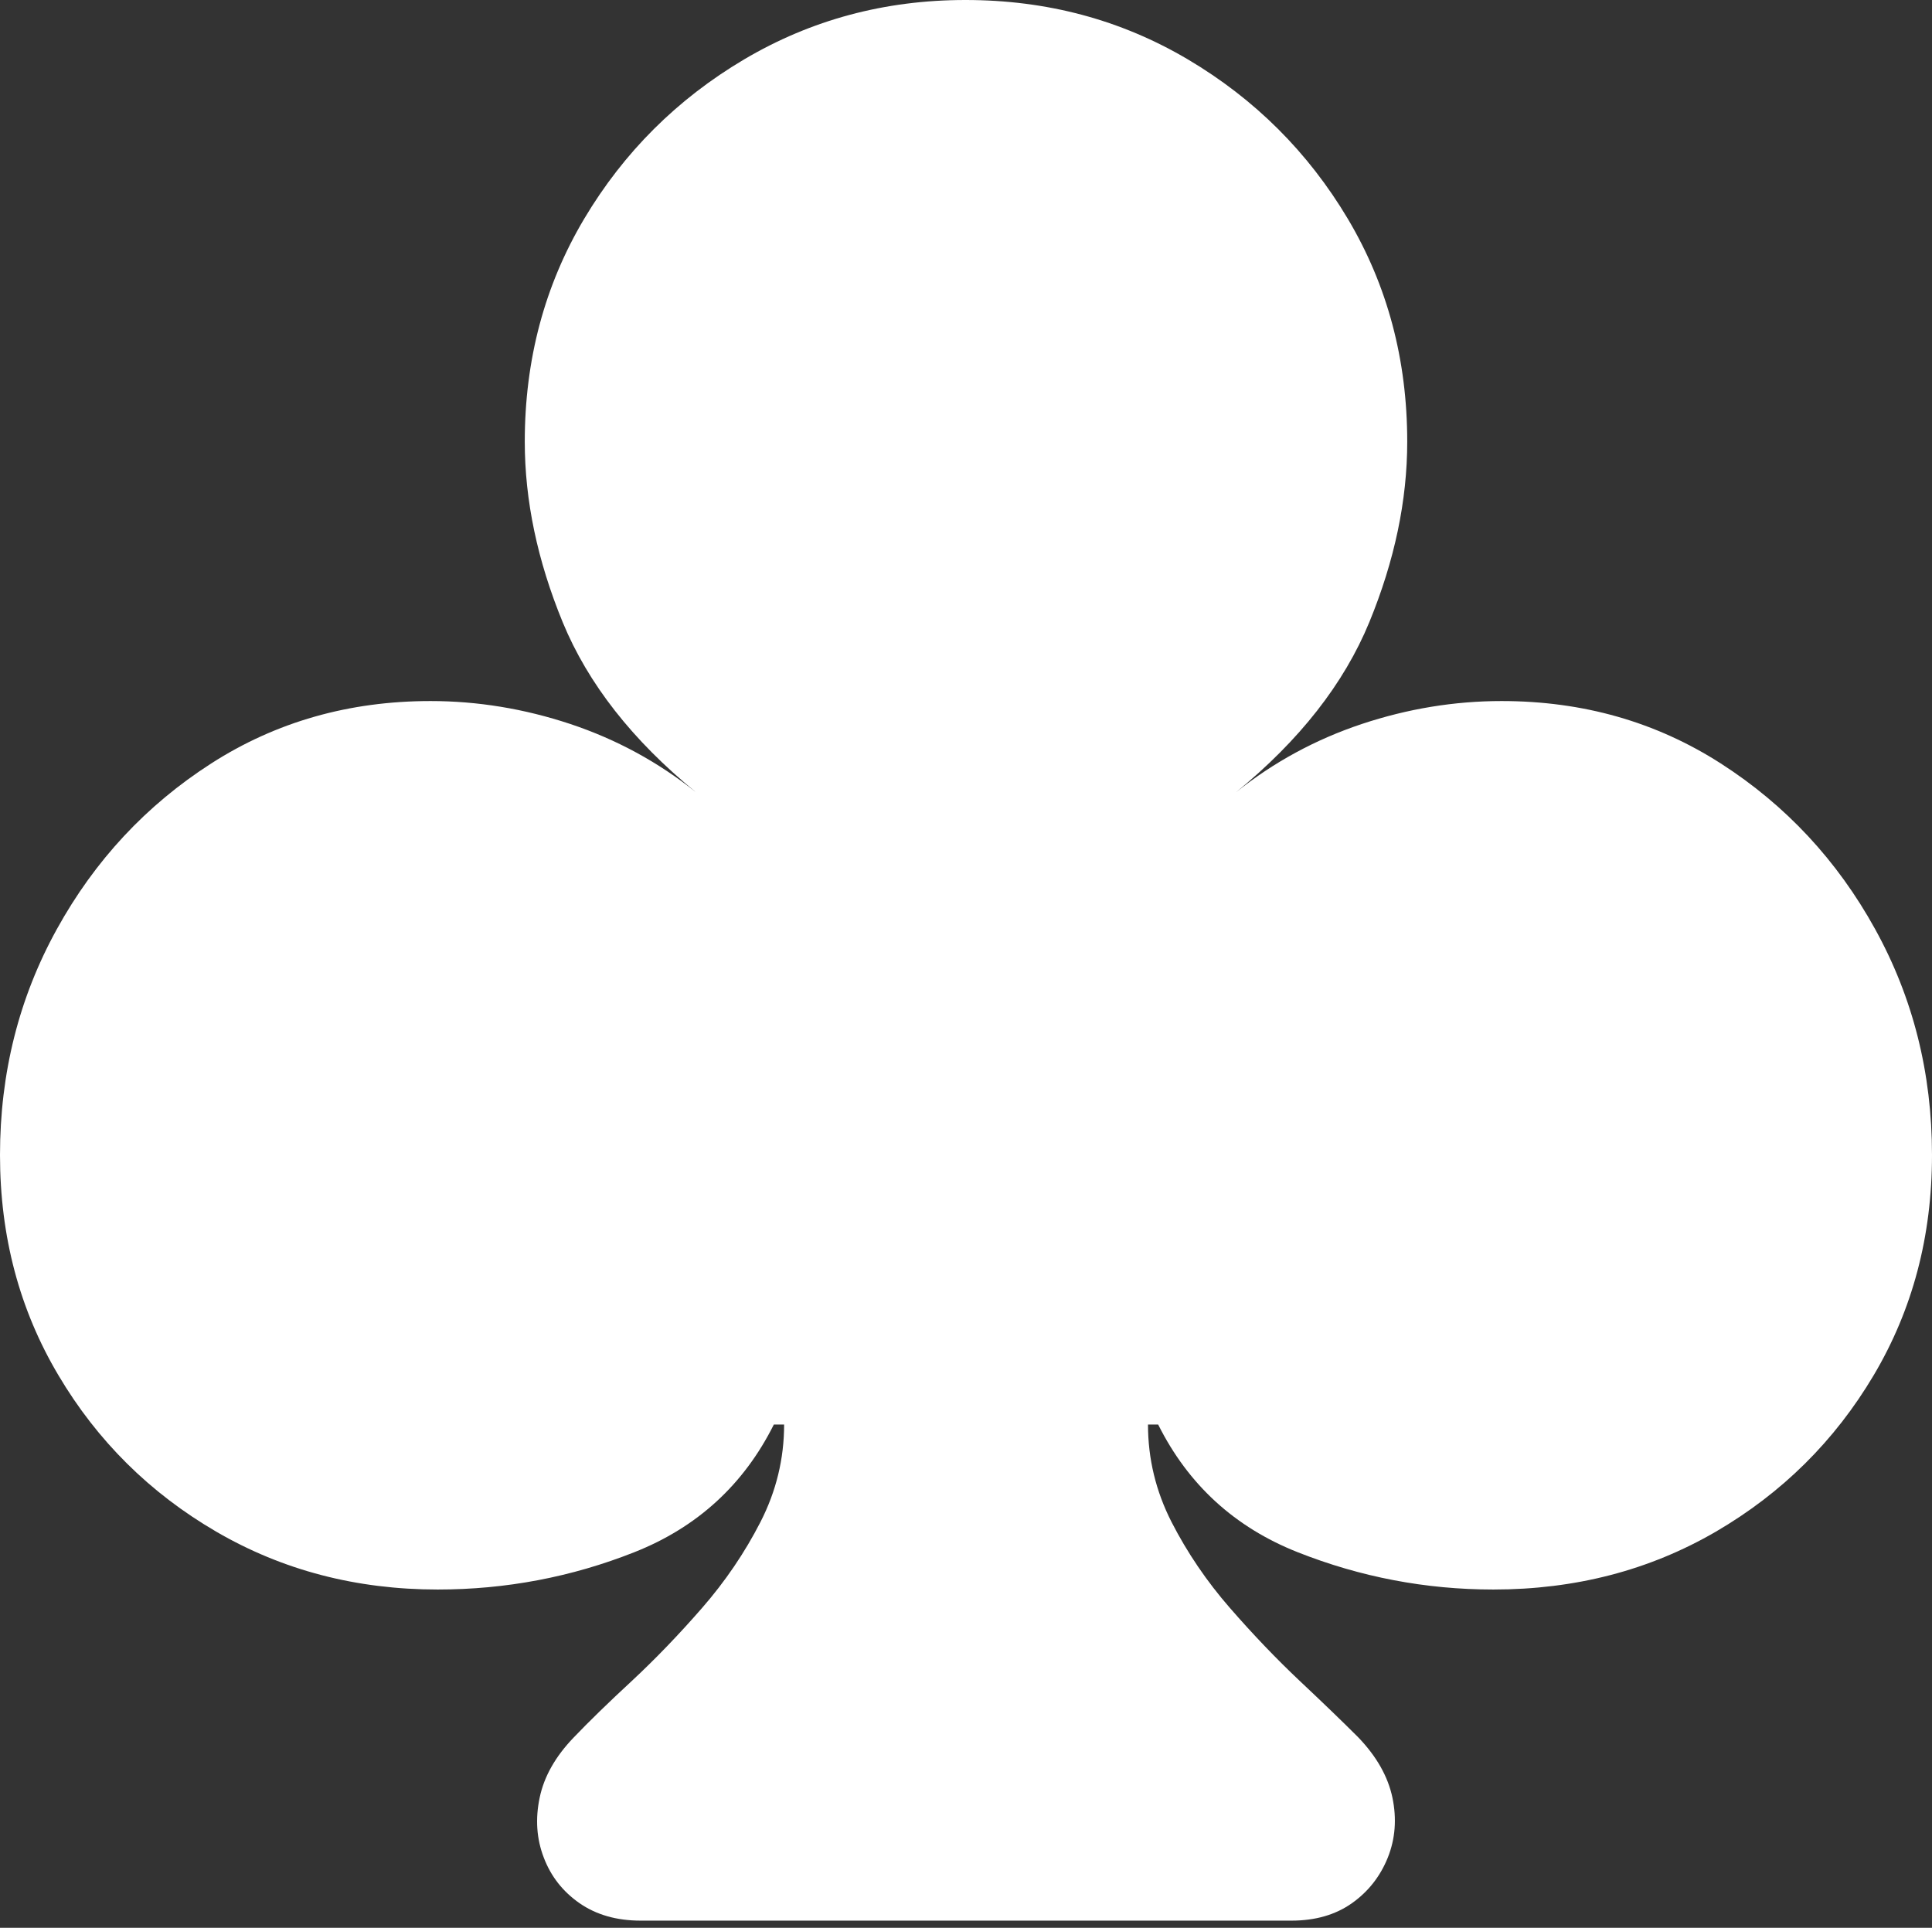 <?xml version="1.0" encoding="UTF-8"?>
<!--Generator: Apple Native CoreSVG 175.5-->
<!DOCTYPE svg
PUBLIC "-//W3C//DTD SVG 1.1//EN"
       "http://www.w3.org/Graphics/SVG/1.1/DTD/svg11.dtd">
<svg version="1.1" xmlns="http://www.w3.org/2000/svg" xmlns:xlink="http://www.w3.org/1999/xlink" width="18.408" height="18.369">
 <rect width="100%" height="100%" fill="#333333" stroke="none"/>
 <g>
  <rect height="18.369" opacity="0" width="18.408" x="0" y="0"/>
  <path d="M0 11.006Q0 12.168 0.557 13.105Q1.113 14.043 2.061 14.595Q3.008 15.146 4.17 15.146Q5.146 15.146 6.045 14.79Q6.943 14.434 7.373 13.574L7.471 13.574Q7.471 14.062 7.246 14.502Q7.021 14.941 6.689 15.322Q6.357 15.703 6.021 16.016Q5.684 16.328 5.469 16.553Q5.205 16.826 5.142 17.129Q5.078 17.432 5.181 17.7Q5.283 17.969 5.522 18.135Q5.762 18.301 6.104 18.301L12.305 18.301Q12.646 18.301 12.881 18.135Q13.115 17.969 13.223 17.7Q13.33 17.432 13.267 17.129Q13.203 16.826 12.94 16.553Q12.715 16.328 12.383 16.016Q12.051 15.703 11.719 15.322Q11.387 14.941 11.162 14.502Q10.938 14.062 10.938 13.574L11.035 13.574Q11.465 14.434 12.363 14.79Q13.262 15.146 14.229 15.146Q15.4 15.146 16.348 14.595Q17.295 14.043 17.852 13.105Q18.408 12.168 18.408 11.006Q18.408 9.834 17.866 8.853Q17.324 7.871 16.396 7.275Q15.469 6.68 14.307 6.68Q13.633 6.68 12.974 6.899Q12.315 7.119 11.777 7.549Q12.685 6.807 13.047 5.928Q13.408 5.049 13.408 4.209Q13.408 3.037 12.842 2.085Q12.275 1.133 11.318 0.566Q10.361 0 9.199 0Q8.047 0 7.09 0.566Q6.133 1.133 5.566 2.085Q5 3.037 5 4.209Q5 5.049 5.361 5.928Q5.723 6.807 6.631 7.549Q6.094 7.119 5.435 6.899Q4.775 6.68 4.102 6.68Q2.939 6.68 2.012 7.275Q1.084 7.871 0.542 8.853Q0 9.834 0 11.006Z" fill="#ffffff"/>
 </g>
</svg>
